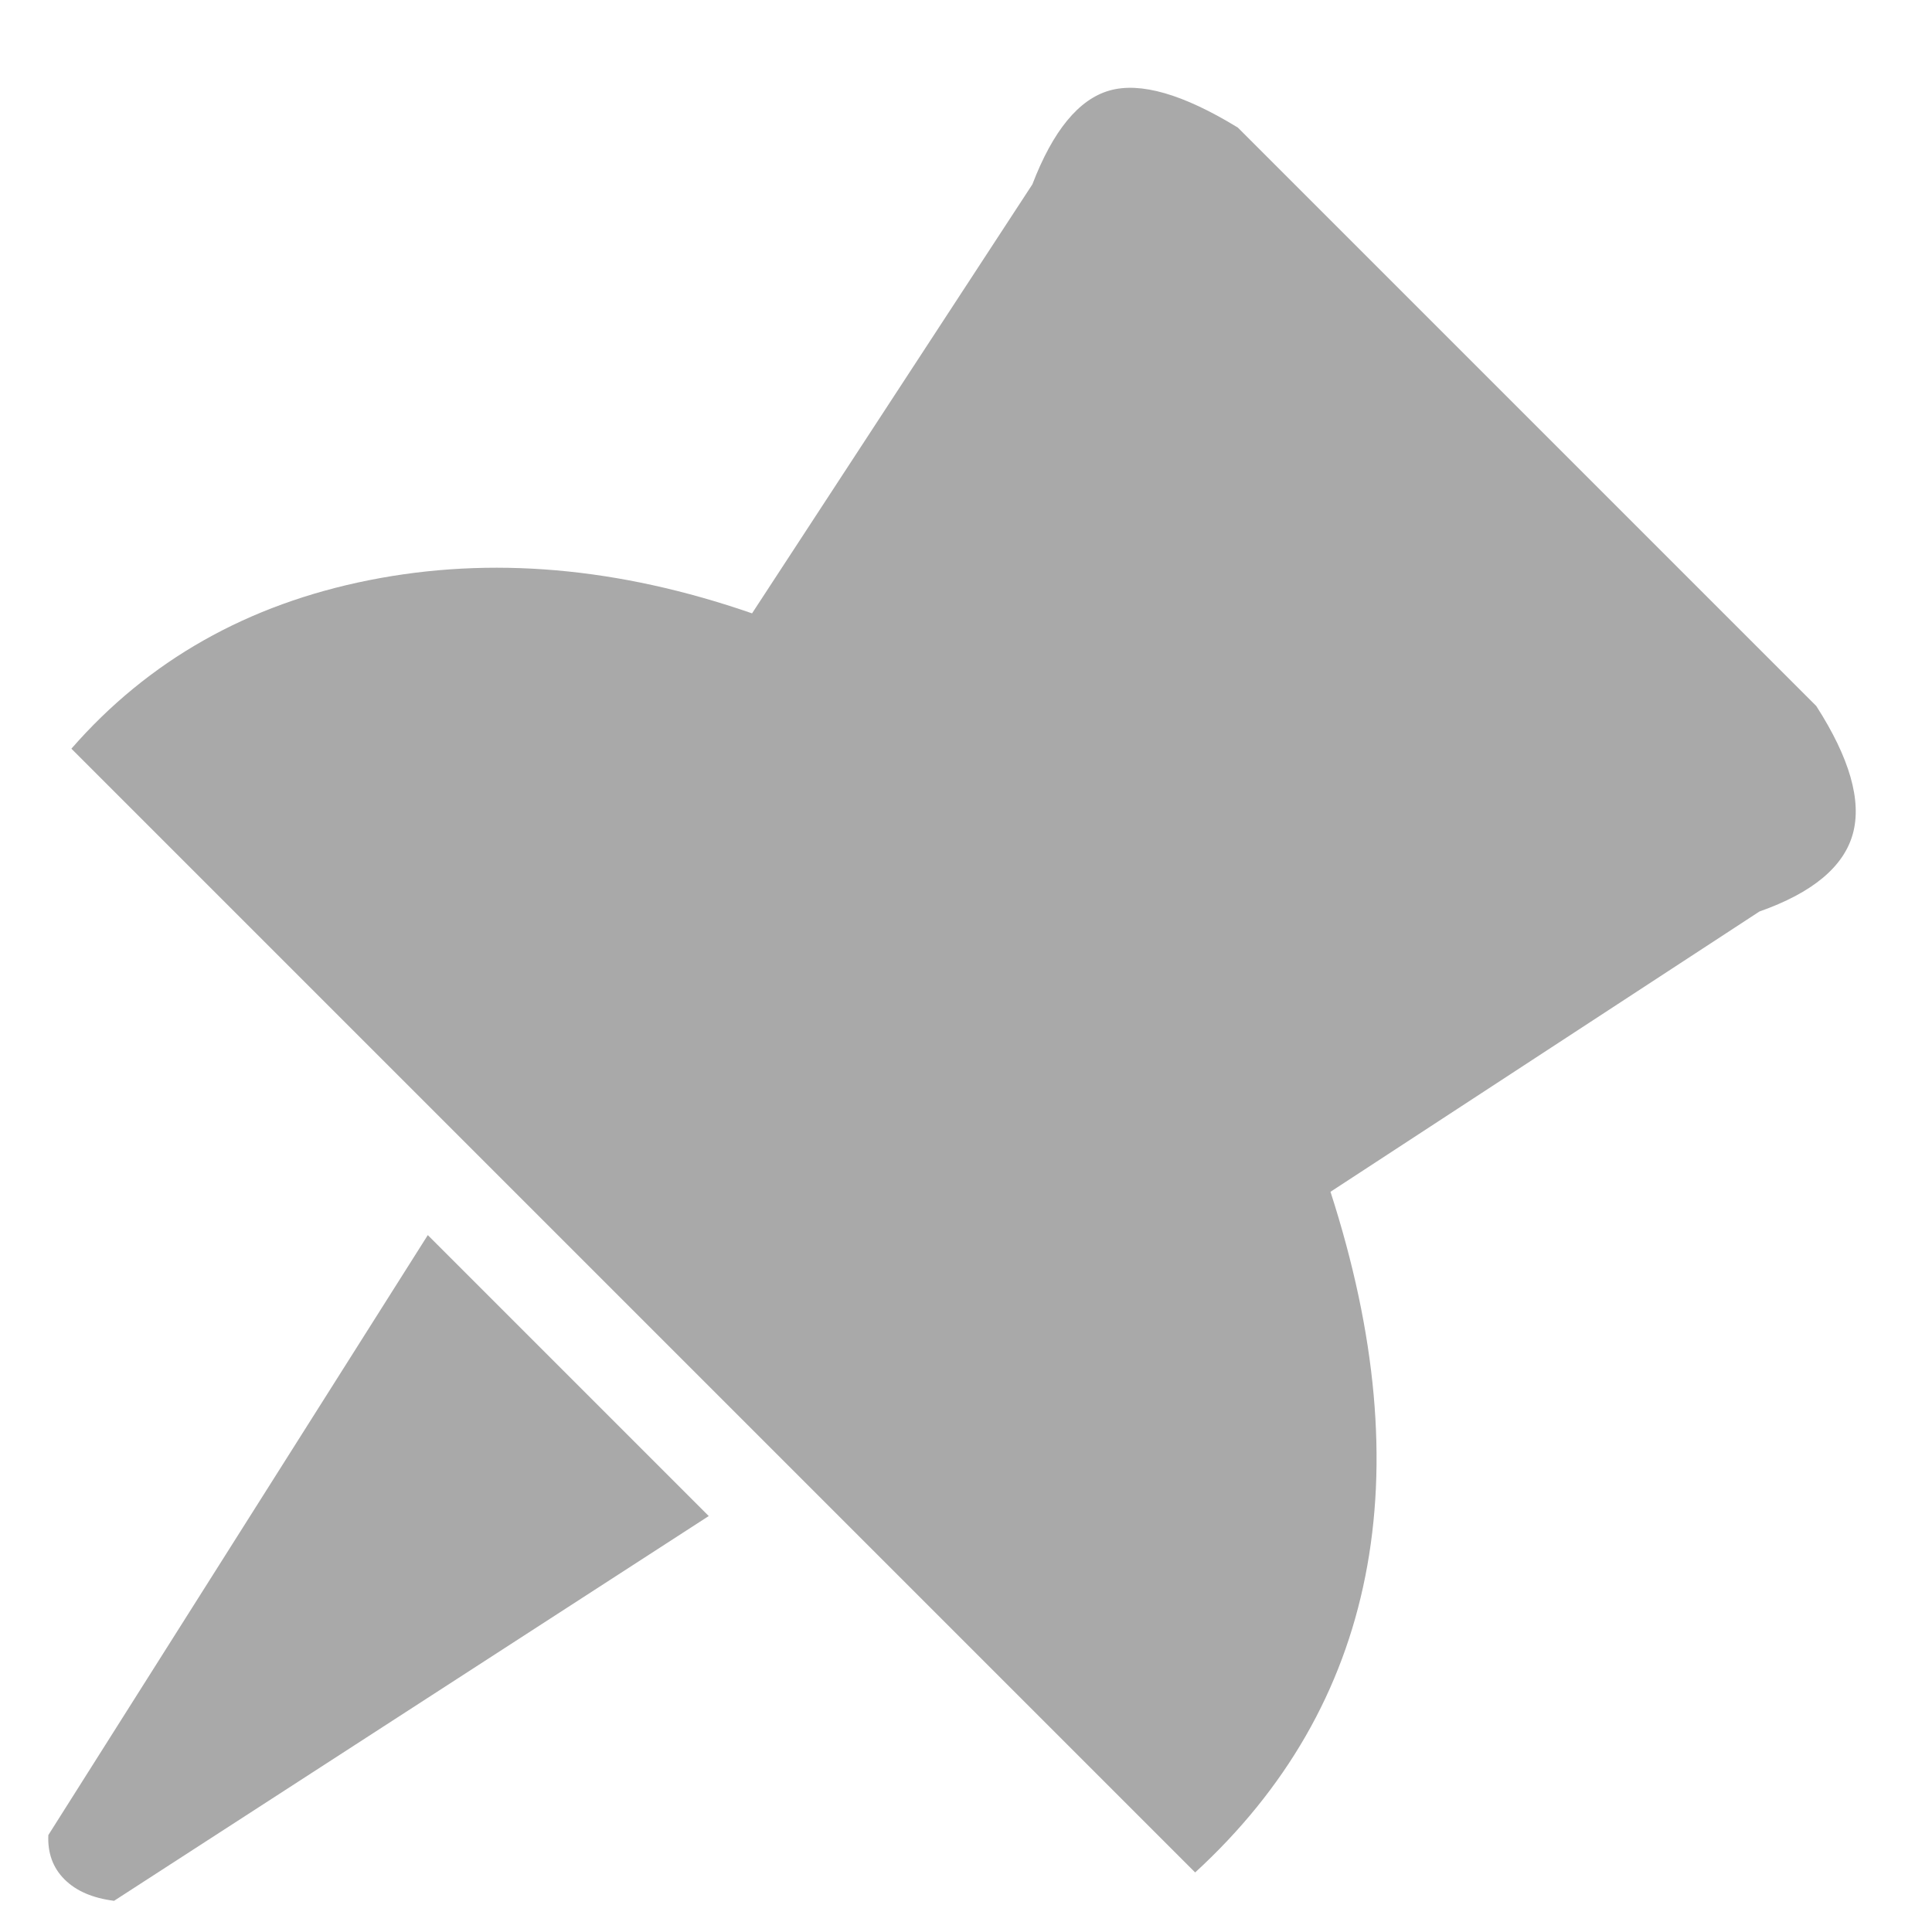 <?xml version="1.0" encoding="UTF-8"?>
<svg width="17px" height="17px" viewBox="0 0 17 17" version="1.1" xmlns="http://www.w3.org/2000/svg" xmlns:xlink="http://www.w3.org/1999/xlink">
    <title>Combined Shape</title>
    <g id="layout" stroke="none" stroke-width="1" fill="none" fill-rule="evenodd">
        <g id="Artboard-Copy-2" transform="translate(-302, -174)" fill="#A9A9A9">
            <path d="M310.751,186.931 L309.445,193.025 C309.294,193.142 309.147,193.2 309.003,193.2 C308.859,193.2 308.734,193.142 308.627,193.025 L307.255,186.931 L310.751,186.931 Z M312.602,175 C313.135,175.116 313.476,175.306 313.625,175.568 C313.773,175.83 313.741,176.185 313.527,176.632 L313.527,176.632 L312.602,181.045 C313.772,181.644 314.642,182.369 315.211,183.221 C315.78,184.072 316.041,185.04 315.995,186.122 L315.995,186.122 L302.011,186.122 C301.941,185.095 302.209,184.128 302.815,183.221 C303.422,182.313 304.285,181.588 305.404,181.045 L305.404,181.045 L304.479,176.632 C304.273,176.169 304.238,175.814 304.375,175.568 C304.512,175.322 304.855,175.132 305.404,175 L305.404,175 Z" id="Combined-Shape" transform="translate(309, 184.1) rotate(-315) translate(-309, -184.1) "></path>
        </g>
    </g>
</svg>